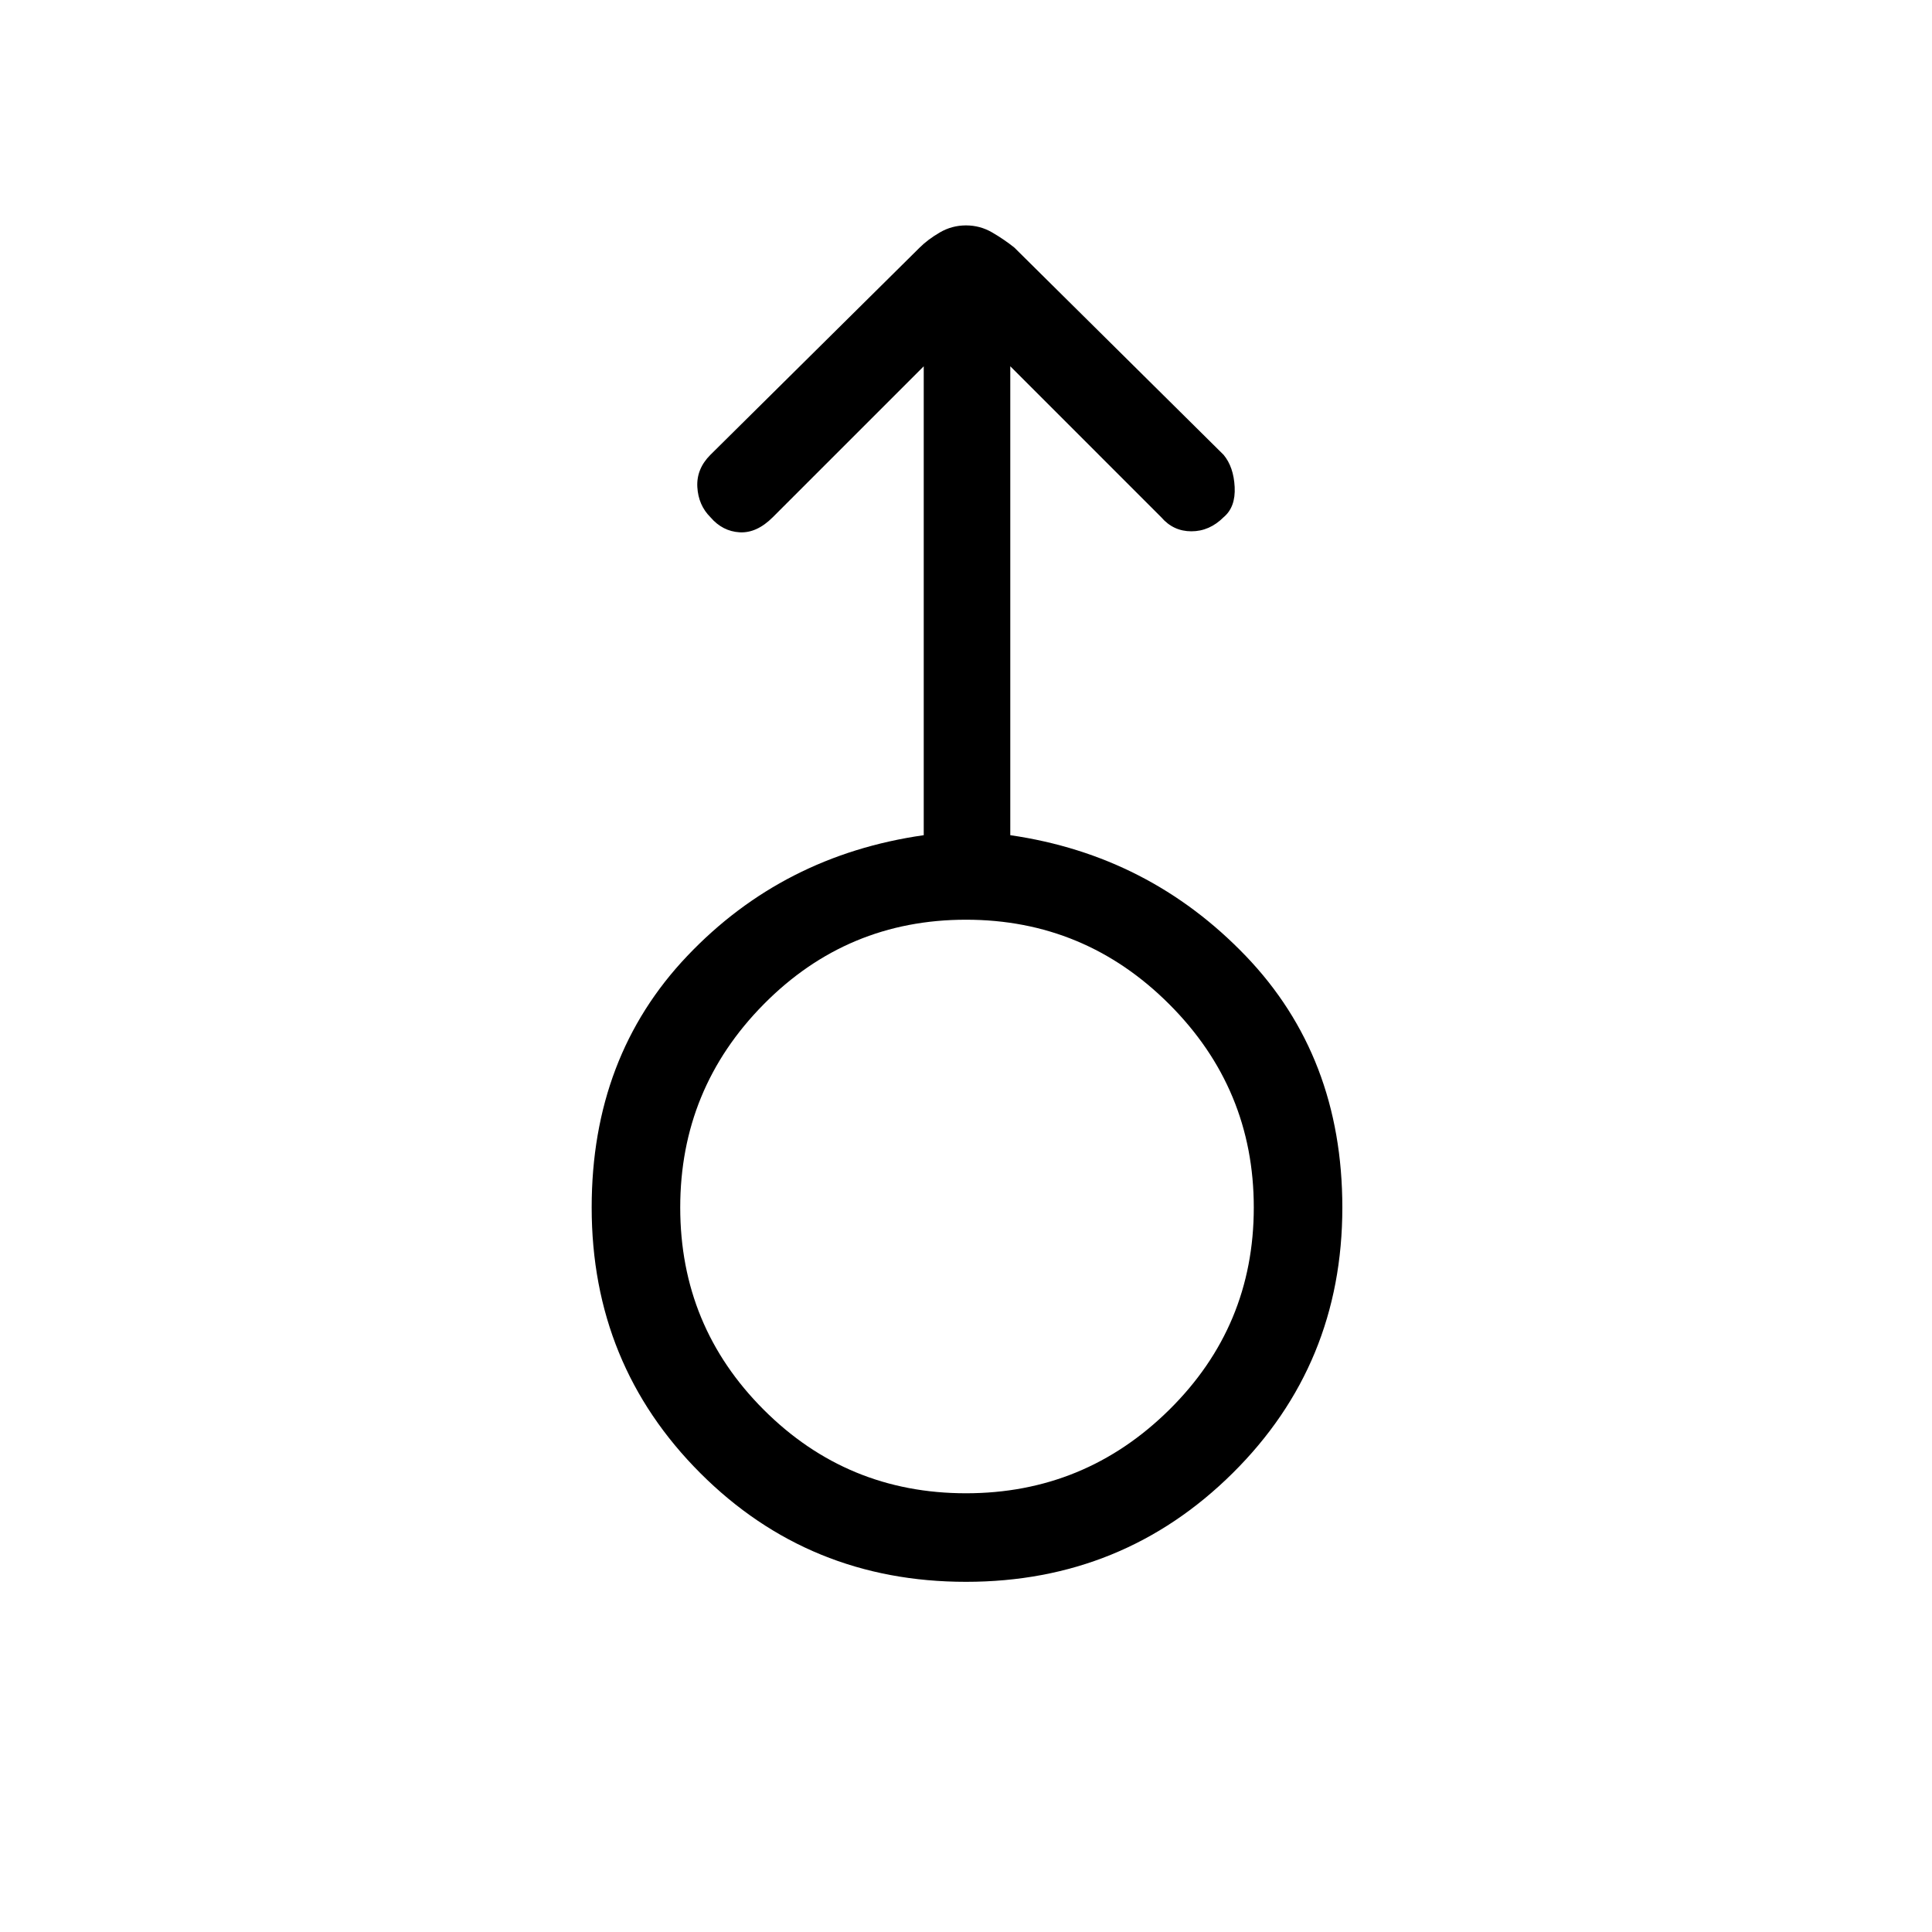 <svg xmlns="http://www.w3.org/2000/svg" height="48" width="48"><path d="M24 39.3q-3.9 0-6.6-2.7-2.7-2.7-2.7-6.6 0-3.75 2.375-6.25t5.875-3V9.1l-3.75 3.75q-.4.4-.825.375-.425-.025-.725-.375-.3-.3-.325-.75-.025-.45.325-.8l5.2-5.15q.2-.2.5-.375T24 5.6q.35 0 .65.175.3.175.55.375l5.2 5.15q.25.3.275.8.025.5-.275.75-.35.35-.8.35-.45 0-.75-.35L25.1 9.1v11.65q3.45.5 5.85 3 2.4 2.5 2.4 6.25 0 3.9-2.725 6.6Q27.9 39.3 24 39.3Zm0-2.2q2.95 0 5.05-2.075 2.1-2.075 2.1-5.025t-2.1-5.05q-2.1-2.1-5.05-2.1-2.95 0-5.025 2.1T16.9 30q0 2.95 2.075 5.025T24 37.1Zm0-7.1Z"/></svg>